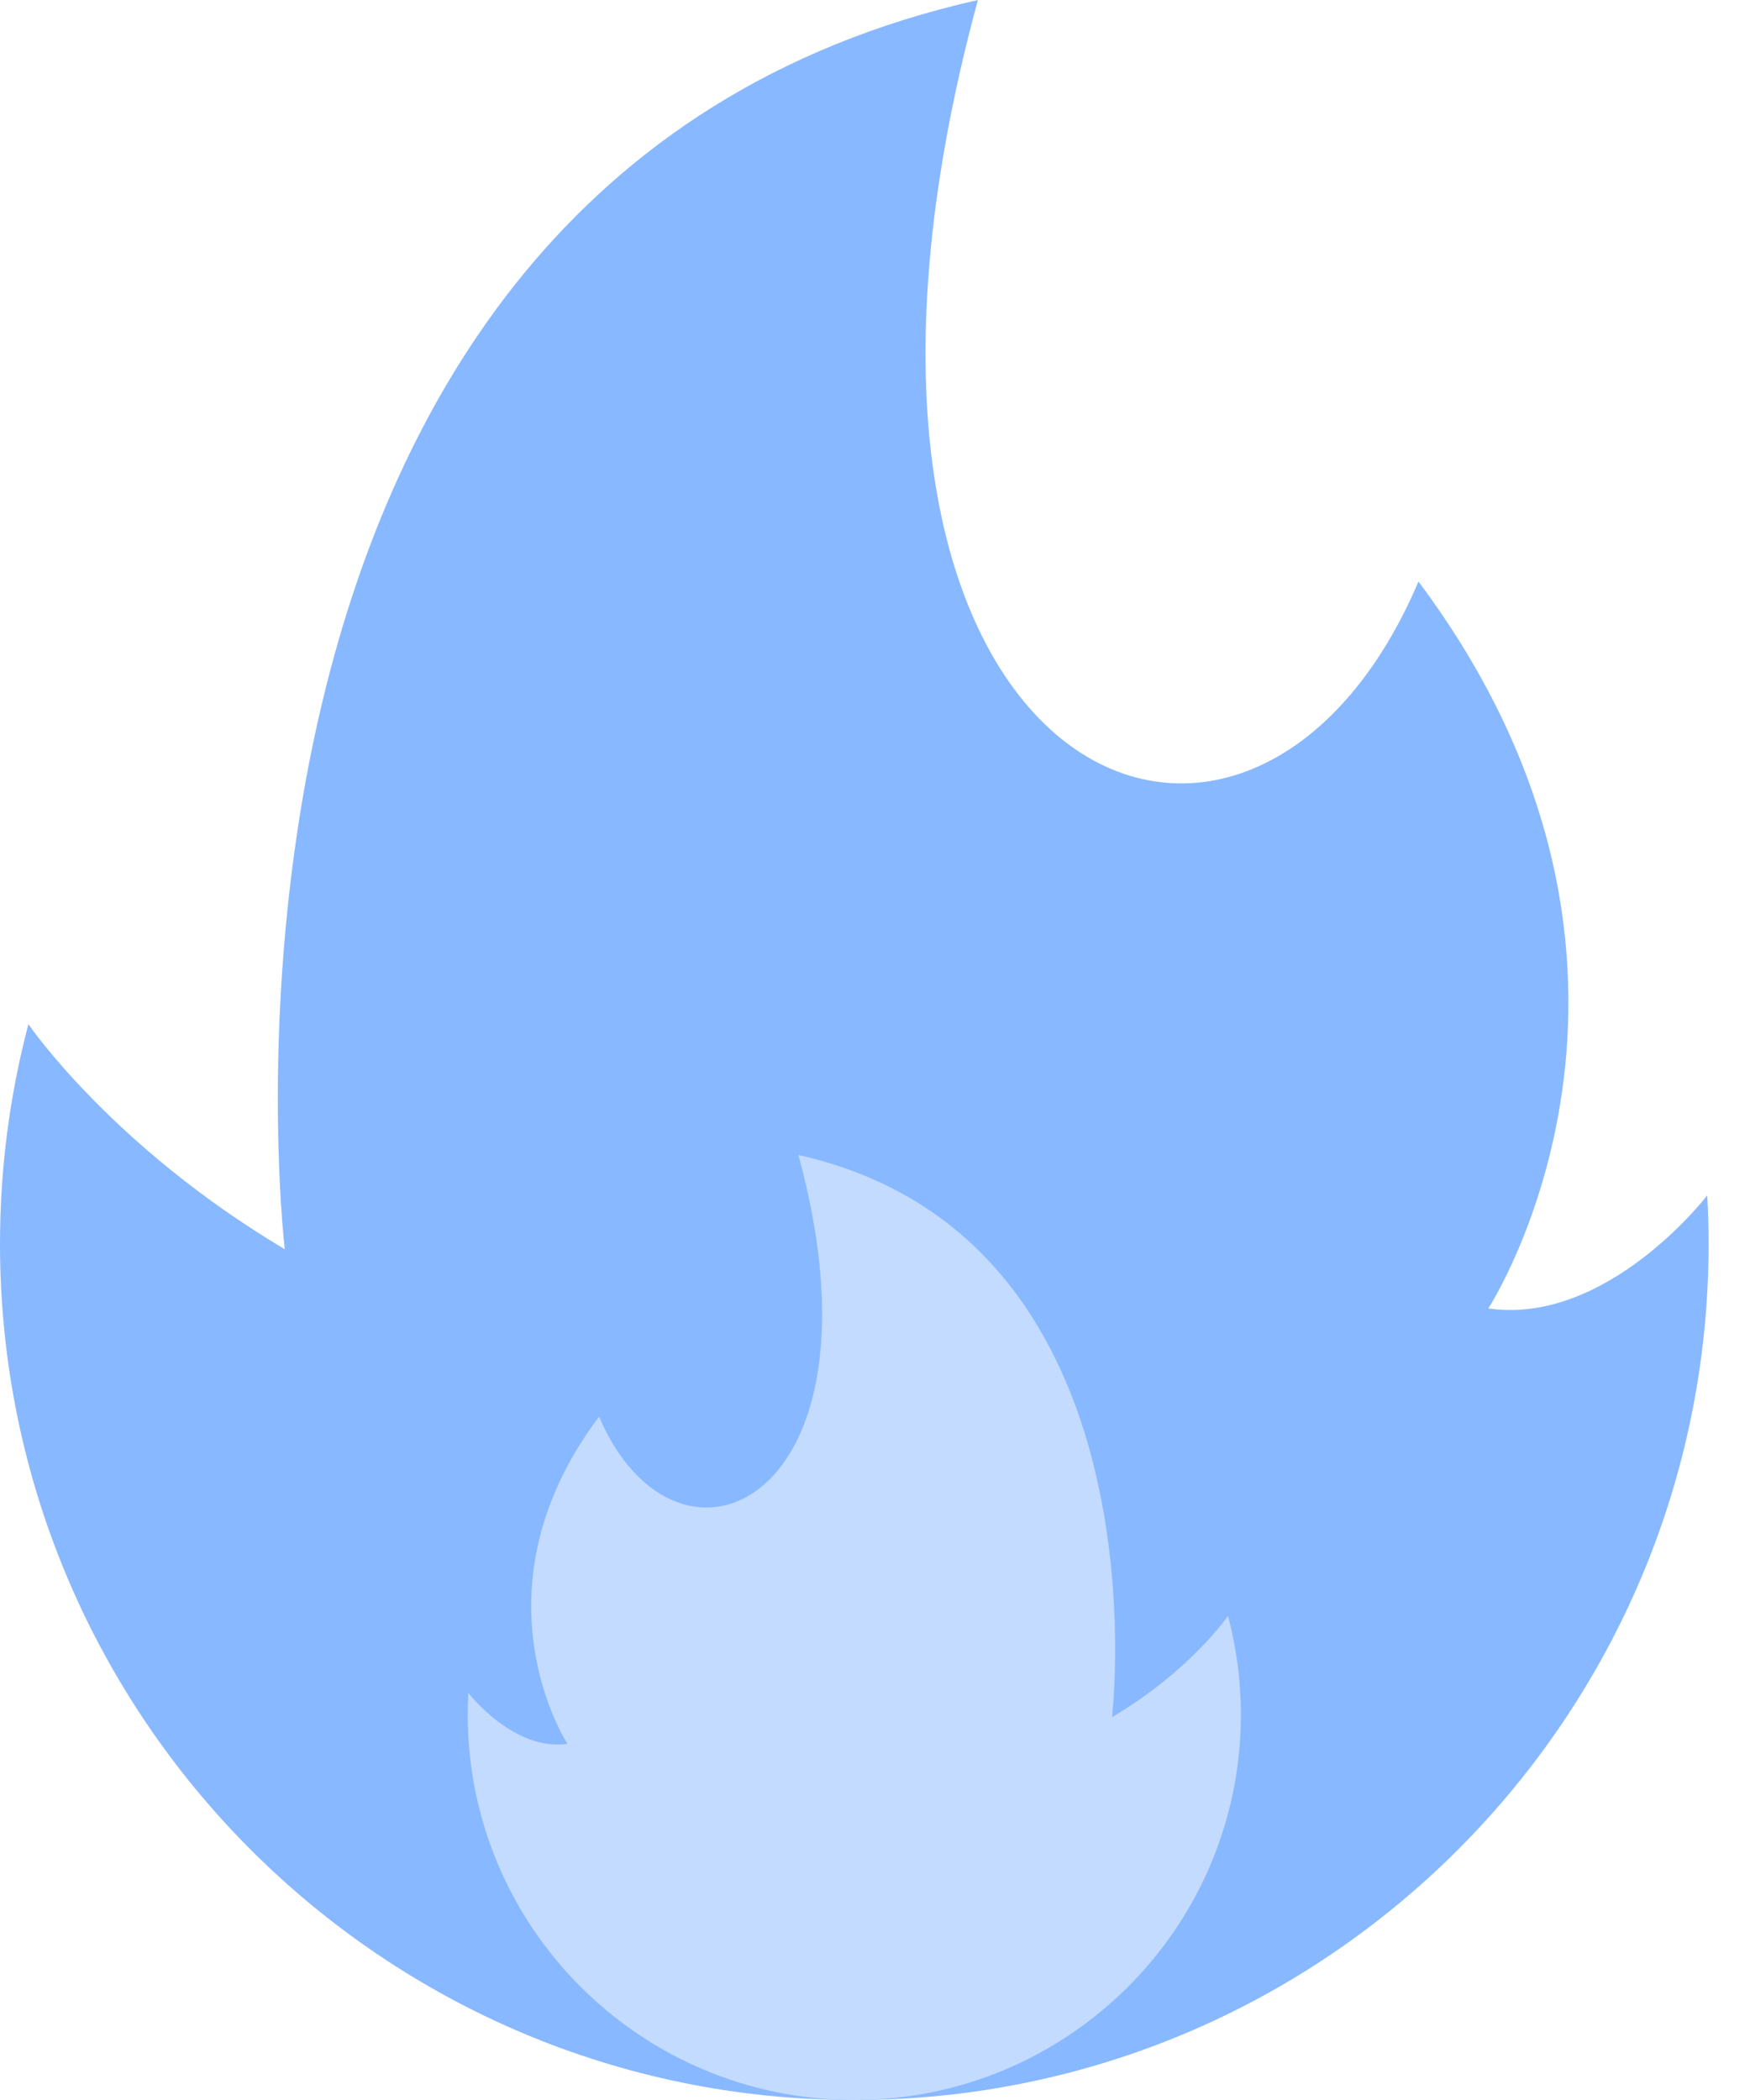 <svg width="25" height="30" viewBox="0 0 25 30" fill="none" xmlns="http://www.w3.org/2000/svg">
<path d="M0.406 14.631C0.406 14.631 1.589 16.372 4.068 17.846C4.068 17.846 2.273 2.641 13.97 0C10.973 11.023 17.782 14.131 20.264 8.308C24.409 13.854 21.262 18.692 21.262 18.692C22.962 18.938 24.389 17.077 24.389 17.077C24.402 17.306 24.409 17.537 24.409 17.769C24.409 24.524 18.945 30 12.205 30C5.464 30 0 24.524 0 17.769C0 16.684 0.142 15.633 0.406 14.631Z" fill="#88B8FF"/>
<path d="M17.543 23.084C17.543 23.084 17.008 23.867 15.886 24.531C15.886 24.531 16.699 17.688 11.406 16.5C12.762 21.46 9.681 22.859 8.558 20.238C6.682 22.734 8.106 24.912 8.106 24.912C7.337 25.022 6.691 24.185 6.691 24.185C6.685 24.288 6.682 24.392 6.682 24.496C6.682 27.536 9.154 30 12.205 30C15.255 30 17.727 27.536 17.727 24.496C17.727 24.008 17.663 23.535 17.543 23.084Z" fill="#C3DBFF"/>
</svg>
